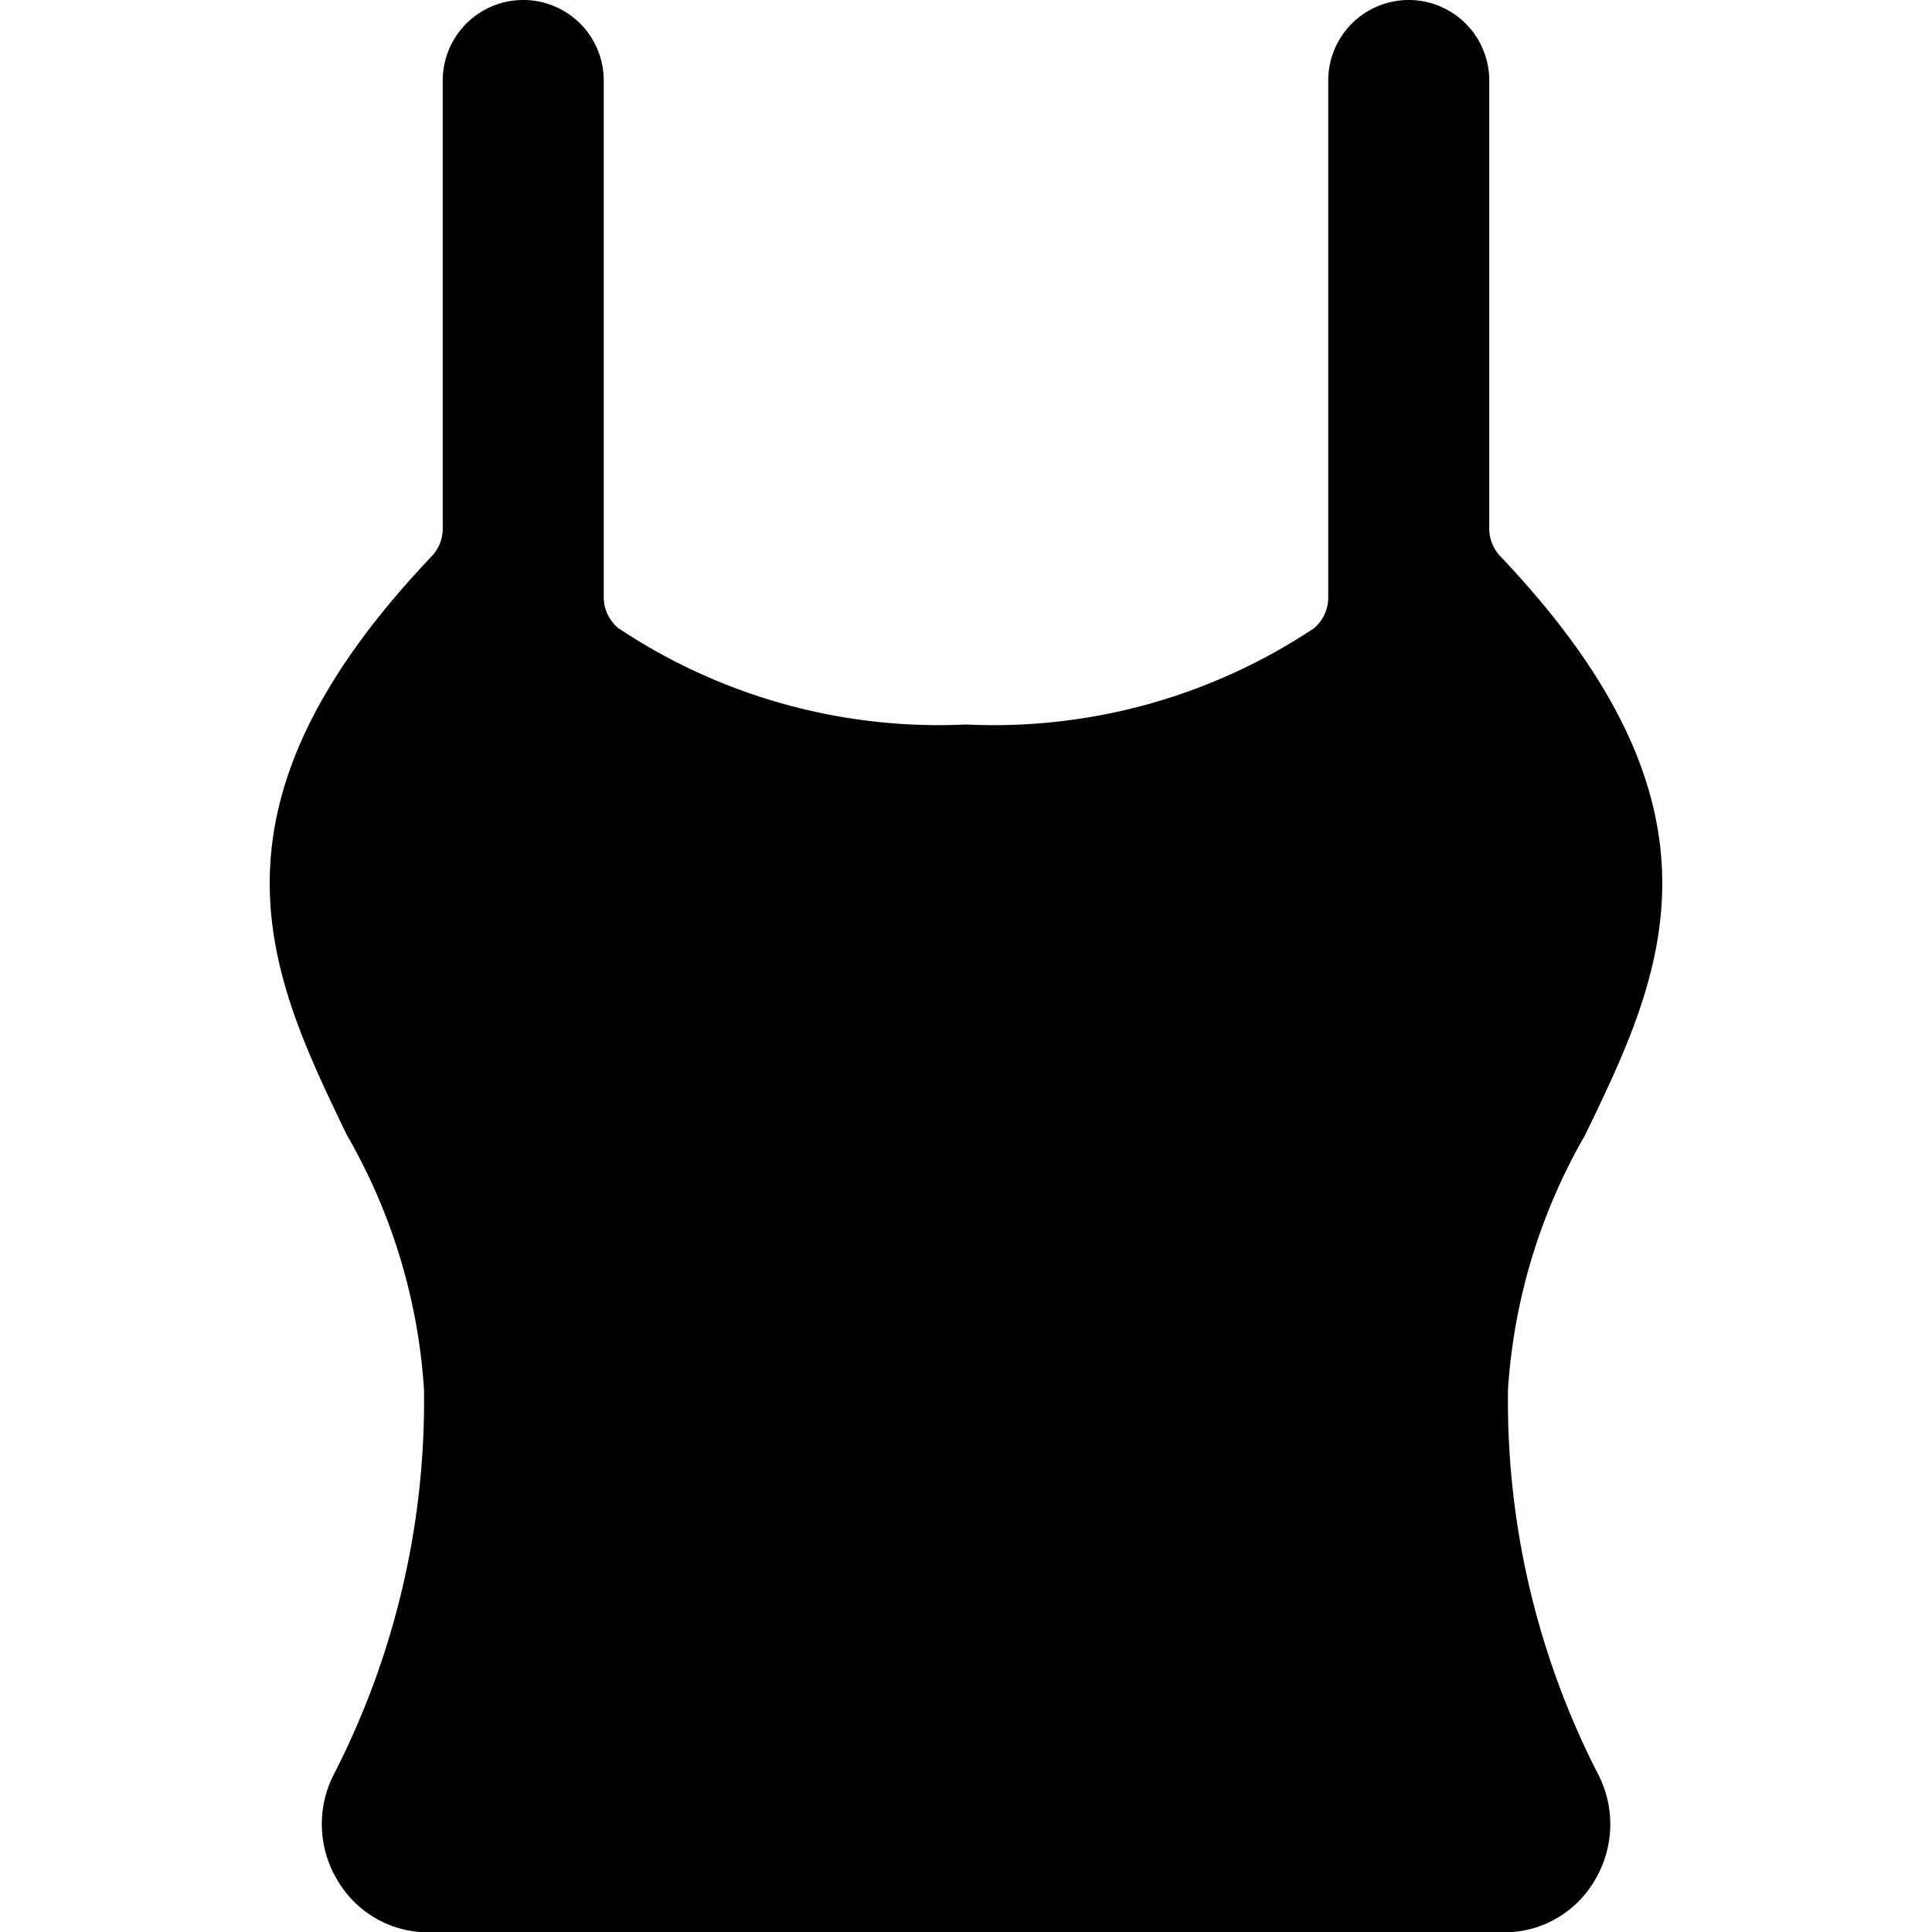 <svg id="Bold" xmlns="http://www.w3.org/2000/svg" viewBox="0 0 24 24"><title>tank-top-female-2</title><path d="M18.733,17.26a7.246,7.246,0,0,1,.958-3.16c.959-1.985,1.947-4.033-1.053-7.189a.5.5,0,0,1-.138-.344V1a1,1,0,0,0-2,0V7.422a.5.5,0,0,1-.177.382A7.173,7.173,0,0,1,12,9,7.173,7.173,0,0,1,7.677,7.8.5.5,0,0,1,7.5,7.422V1a1,1,0,0,0-2,0V6.567a.5.5,0,0,1-.138.344c-3,3.156-2.012,5.2-1.053,7.189a7.246,7.246,0,0,1,.958,3.16,10.16,10.16,0,0,1-1.121,4.784,1.352,1.352,0,0,0,.038,1.3,1.307,1.307,0,0,0,1.1.66H18.717a1.3,1.3,0,0,0,1.1-.657,1.354,1.354,0,0,0,.039-1.3A10.157,10.157,0,0,1,18.733,17.26Z"/></svg>